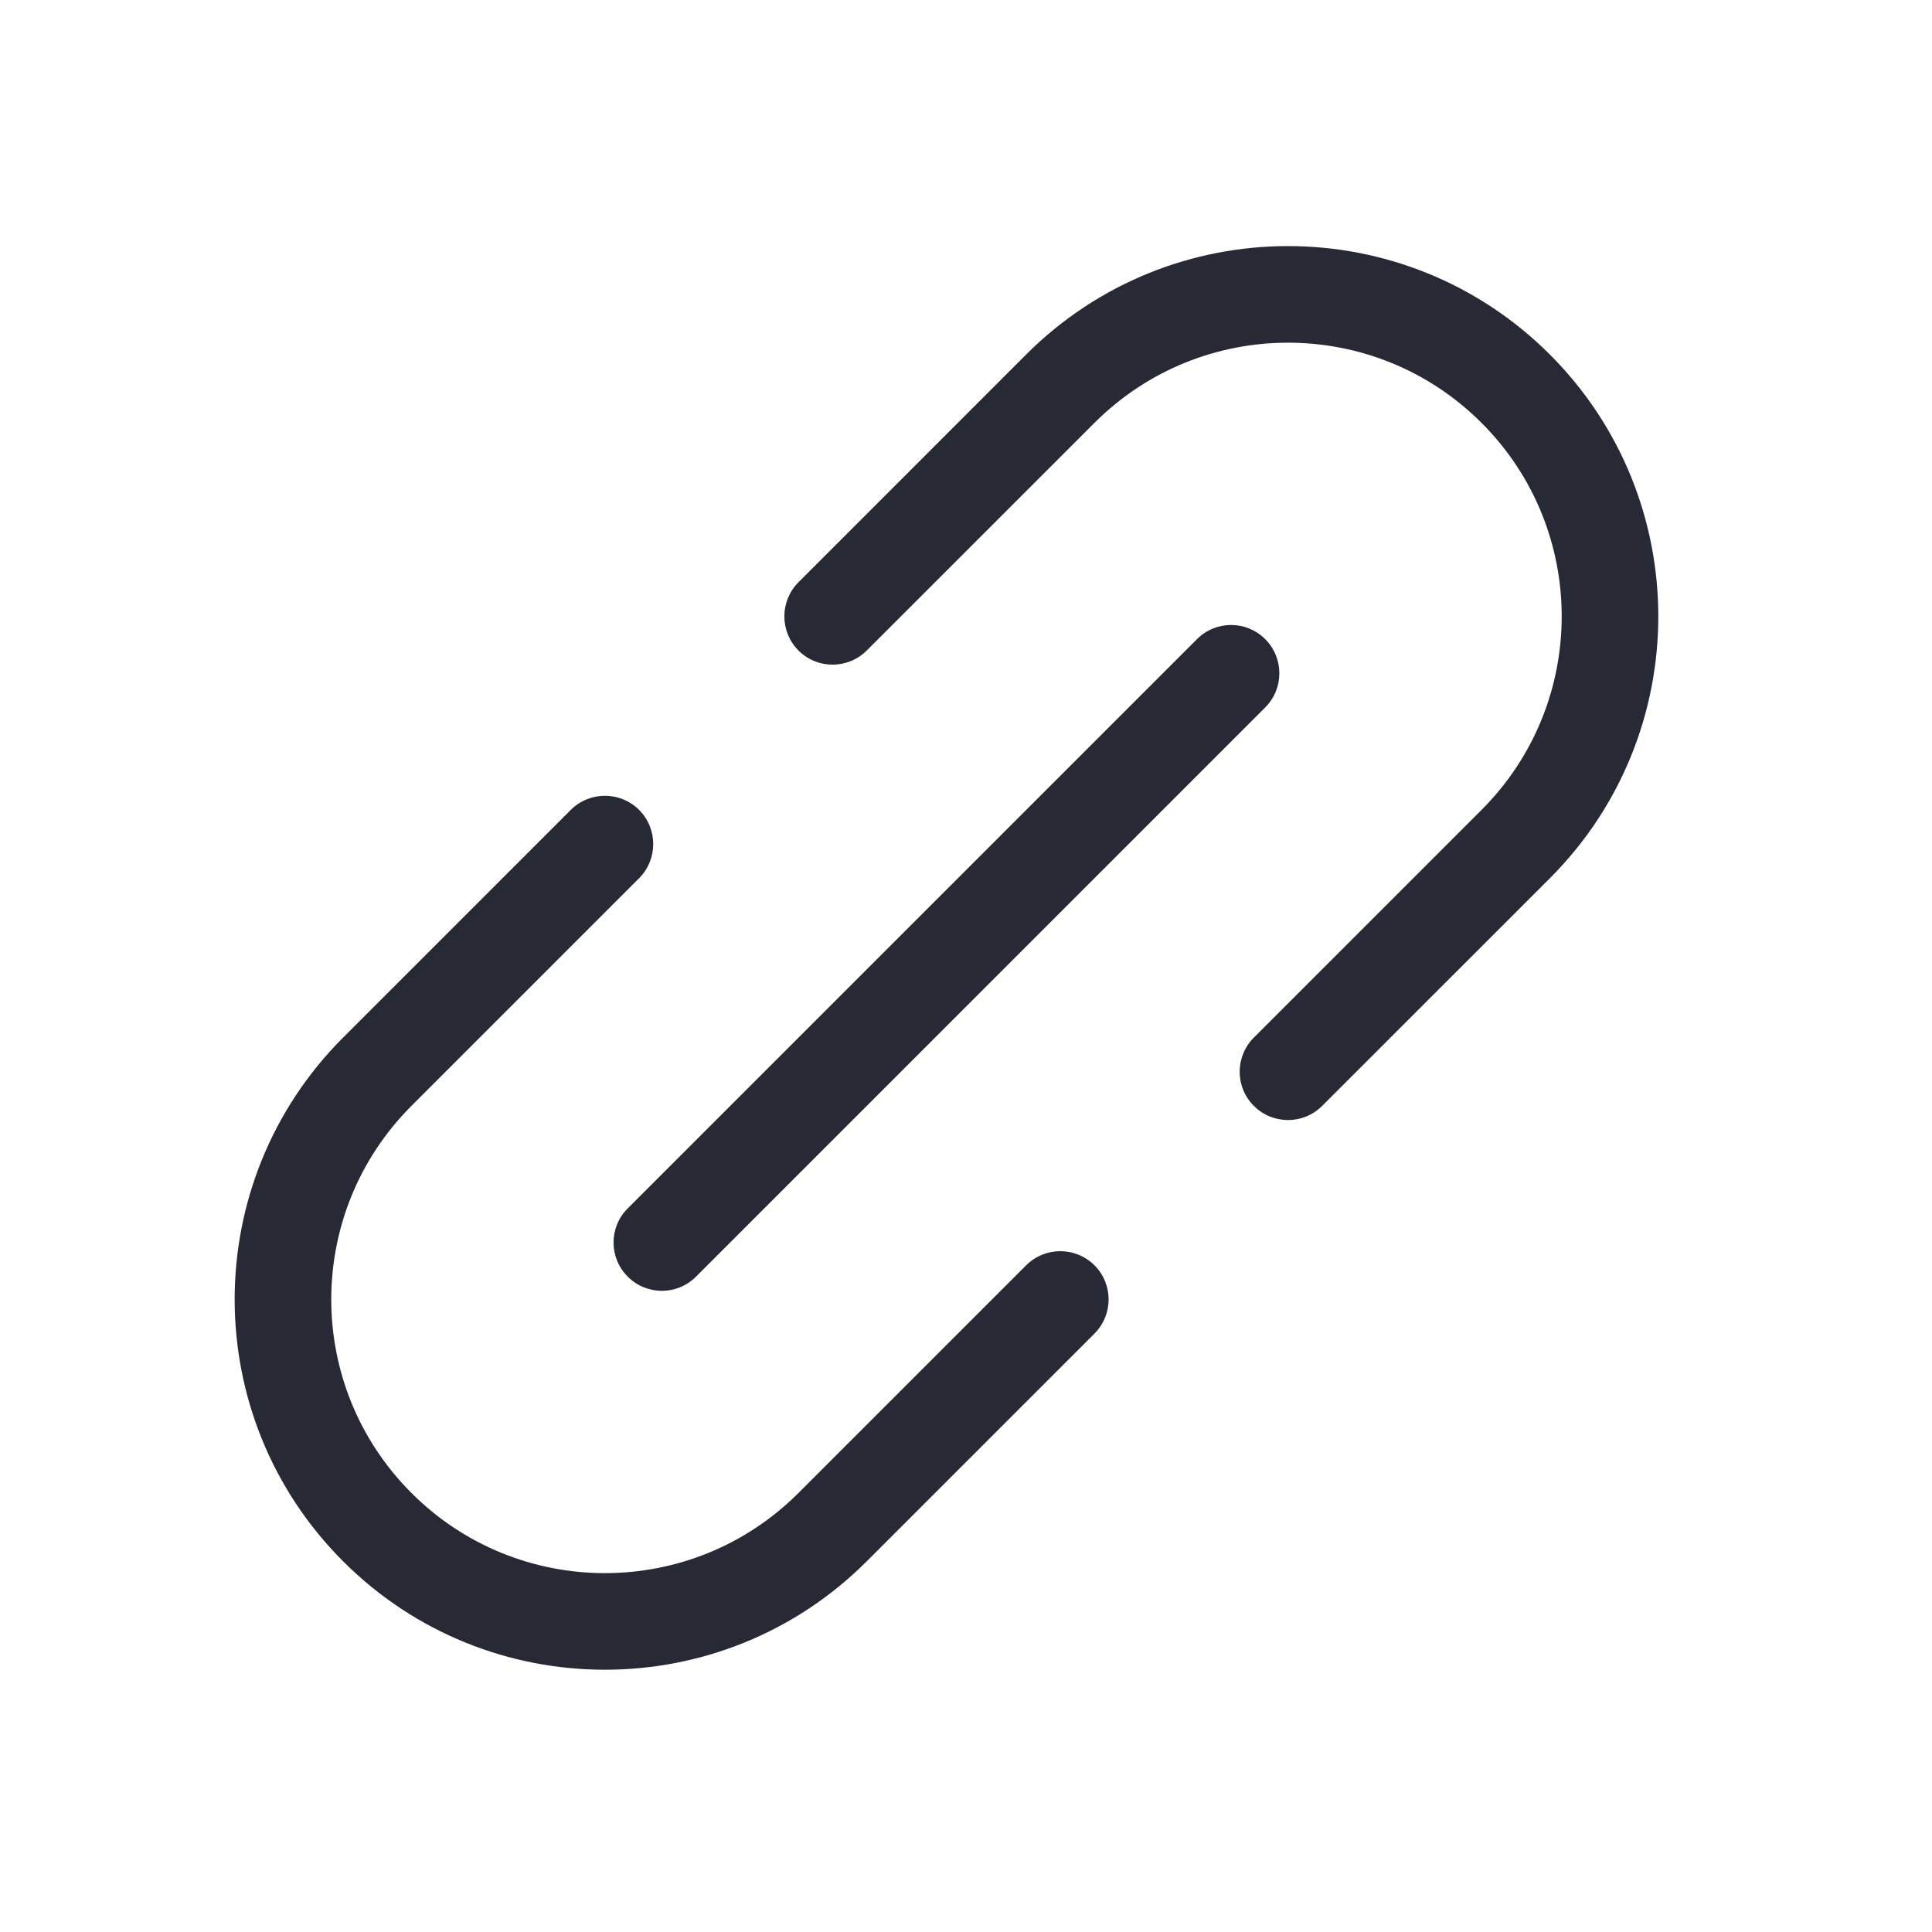 <svg width="24" height="24" viewBox="0 0 24 24" fill="none" xmlns="http://www.w3.org/2000/svg">
<path fill-rule="evenodd" clip-rule="evenodd" d="M12.747 4.404C14.544 2.608 17.456 2.608 19.253 4.404C21.049 6.201 21.049 9.113 19.253 10.91L16.424 13.738C16.19 13.972 15.81 13.972 15.576 13.738C15.341 13.504 15.341 13.124 15.576 12.889L18.404 10.061C19.732 8.733 19.732 6.58 18.404 5.253C17.076 3.925 14.924 3.925 13.596 5.253L10.767 8.081C10.533 8.315 10.153 8.315 9.919 8.081C9.685 7.847 9.685 7.467 9.919 7.233L12.747 4.404ZM15.717 7.94C15.951 8.174 15.951 8.554 15.717 8.788L8.646 15.859C8.412 16.094 8.032 16.094 7.798 15.859C7.563 15.625 7.563 15.245 7.798 15.011L14.869 7.94C15.103 7.705 15.483 7.705 15.717 7.94ZM7.939 10.061C8.173 10.295 8.173 10.675 7.939 10.91L5.111 13.738C3.783 15.066 3.783 17.218 5.111 18.546C6.438 19.874 8.591 19.874 9.919 18.546L12.747 15.718C12.982 15.484 13.361 15.484 13.596 15.718C13.83 15.952 13.83 16.332 13.596 16.566L10.767 19.395C8.971 21.191 6.058 21.191 4.262 19.395C2.466 17.598 2.466 14.686 4.262 12.889L7.09 10.061C7.325 9.827 7.705 9.827 7.939 10.061Z" fill="#272A35"/>
</svg>
